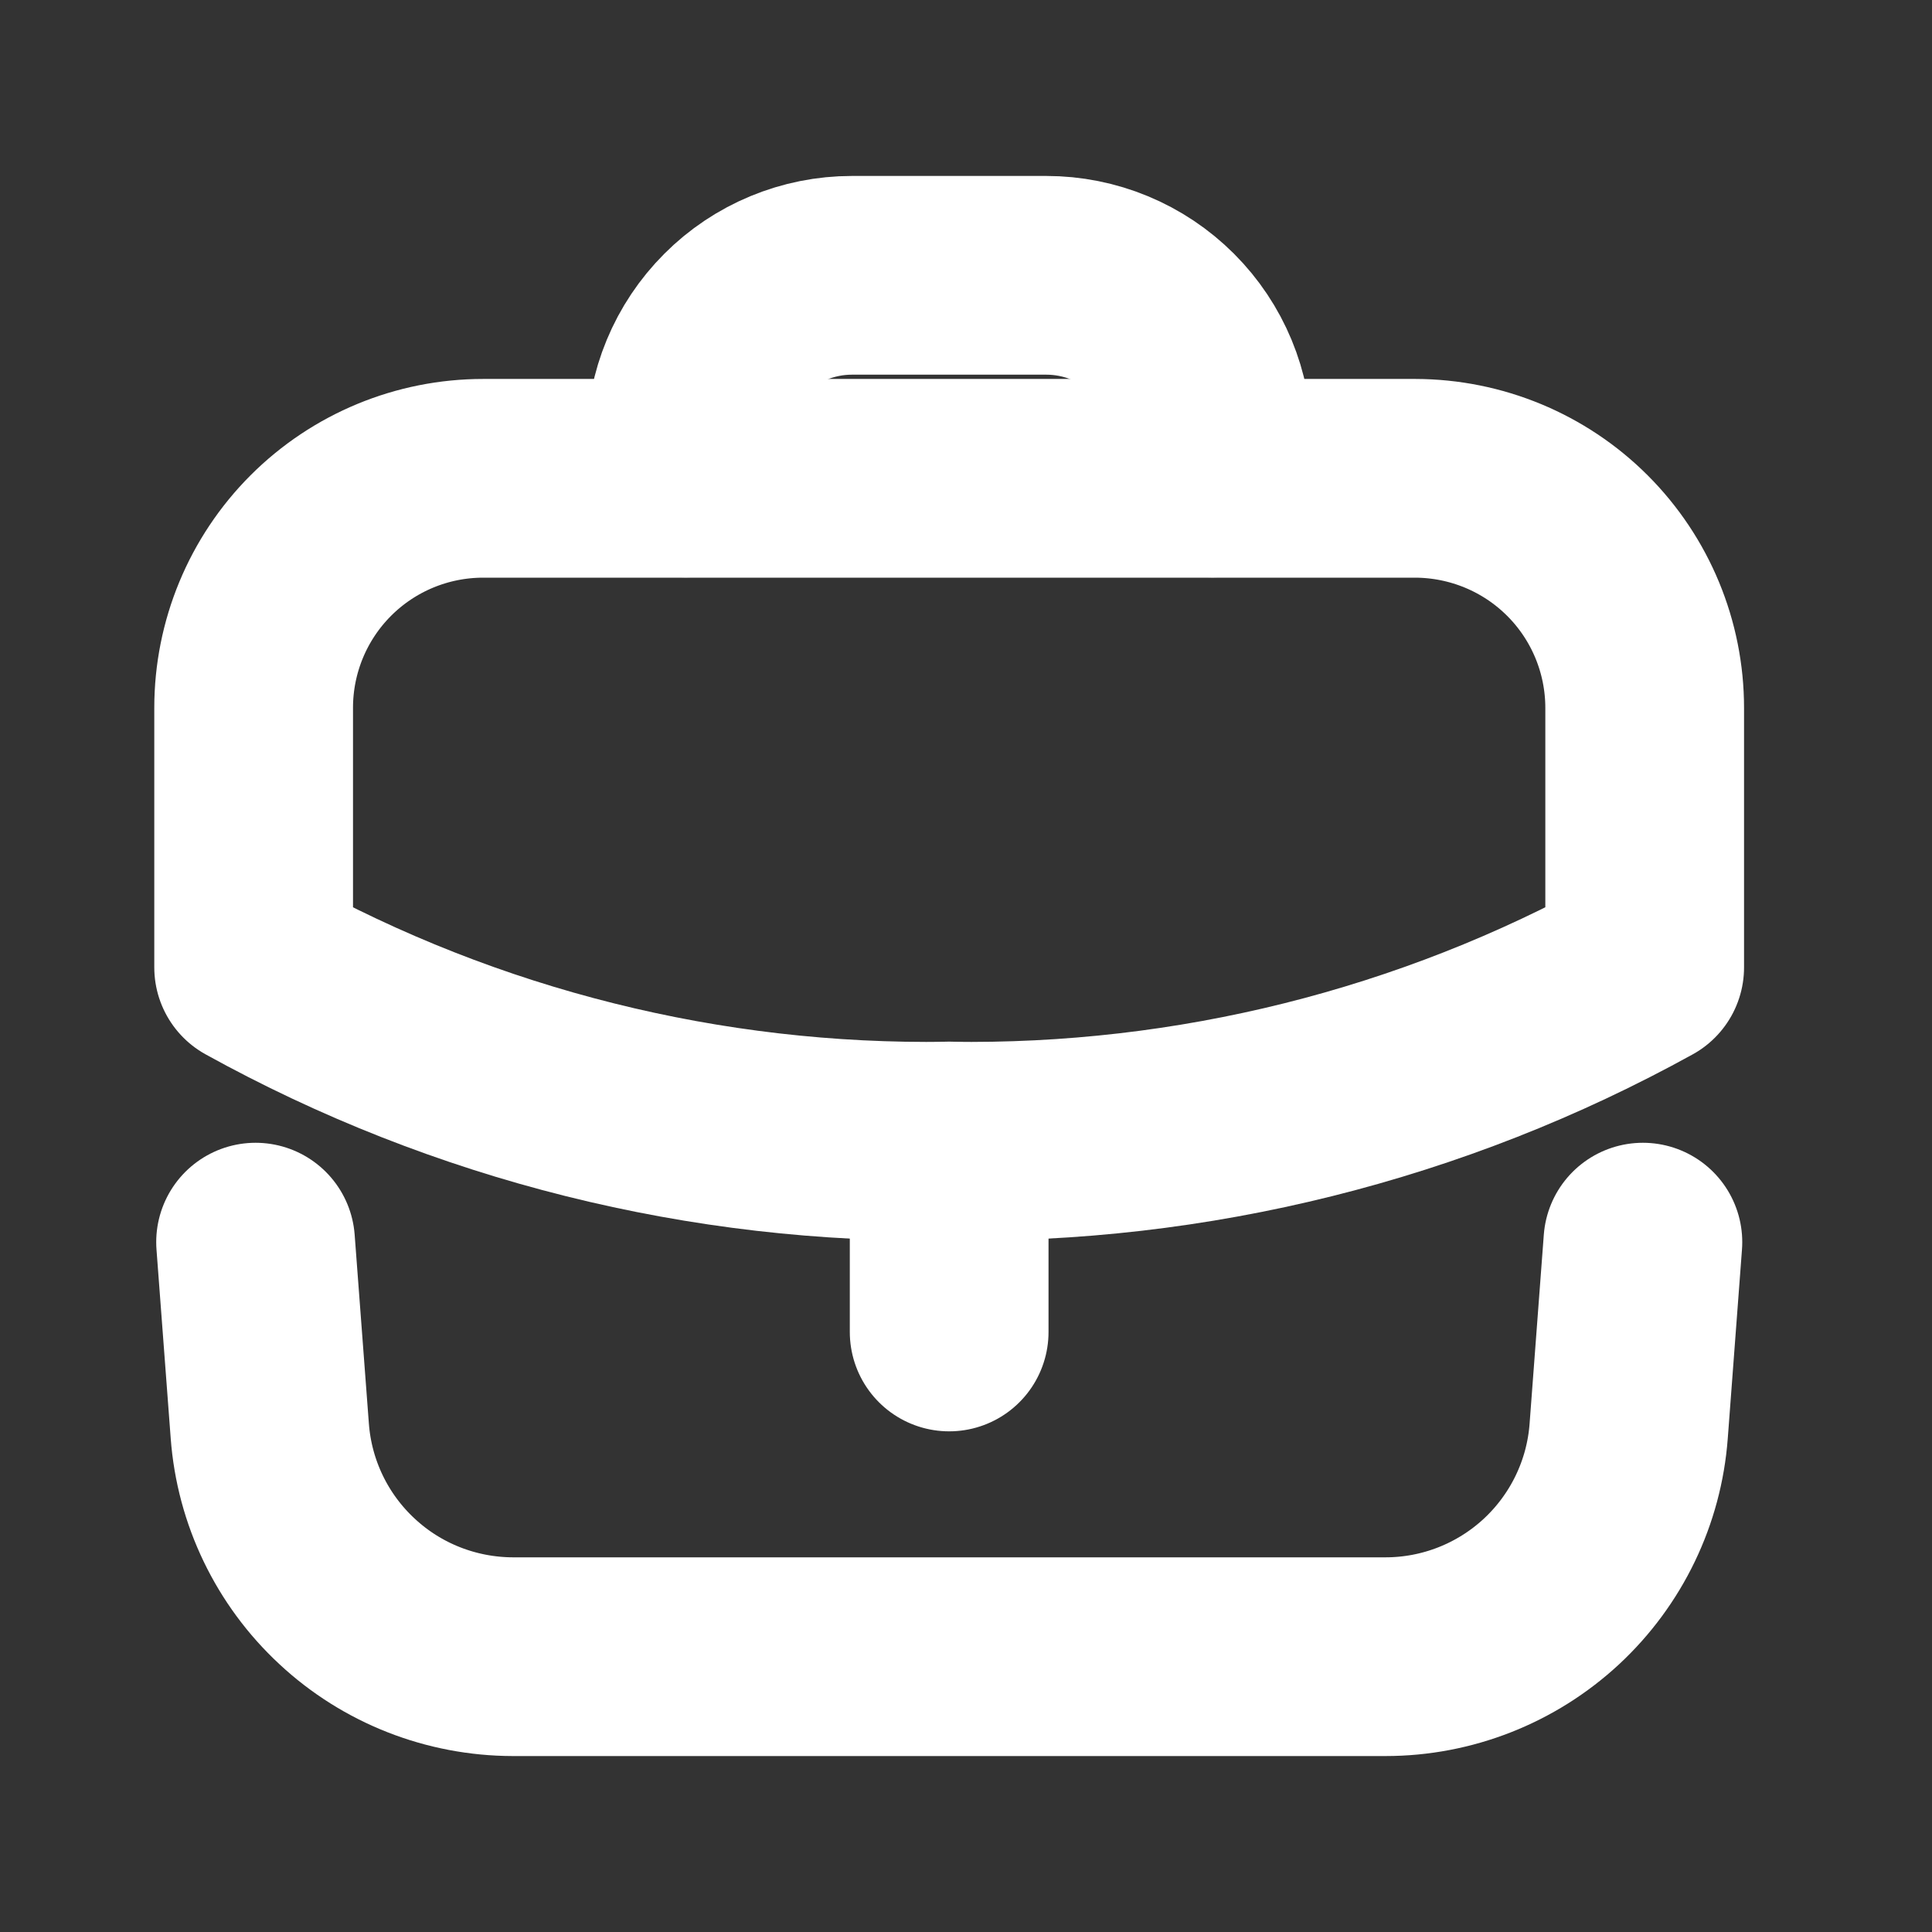 <svg width="14" height="14" viewBox="0 0 14 14" fill="none" xmlns="http://www.w3.org/2000/svg">
<rect x="0" y="0" width="14" height="14" fill="#333333" stroke="none"/>
<path d="M10.255 3.466C10.696 3.467 11.119 3.642 11.431 3.954C11.743 4.266 11.918 4.689 11.918 5.13V7.01C10.376 7.862 8.637 8.296 6.875 8.269C5.115 8.296 3.378 7.862 1.838 7.01V5.129C1.838 4.688 2.013 4.265 2.325 3.953C2.637 3.641 3.06 3.466 3.501 3.466H10.255L10.255 3.466Z" stroke="white" stroke-width="1.44" stroke-linecap="round" stroke-linejoin="round"/>
<path d="M6.878 9.652V8.268M8.786 3.464V3.2C8.786 2.88 8.659 2.574 8.433 2.348C8.207 2.122 7.901 1.995 7.581 1.995H6.174C5.855 1.995 5.548 2.122 5.323 2.348C5.097 2.574 4.97 2.88 4.97 3.2V3.464M1.852 9.001L1.955 10.369C1.988 10.813 2.188 11.229 2.515 11.532C2.841 11.836 3.271 12.004 3.716 12.005H10.04C10.486 12.005 10.915 11.836 11.242 11.533C11.569 11.229 11.769 10.814 11.802 10.37L11.905 9.001" stroke="white" stroke-width="1.44" stroke-linecap="round" stroke-linejoin="round"/>
</svg>
